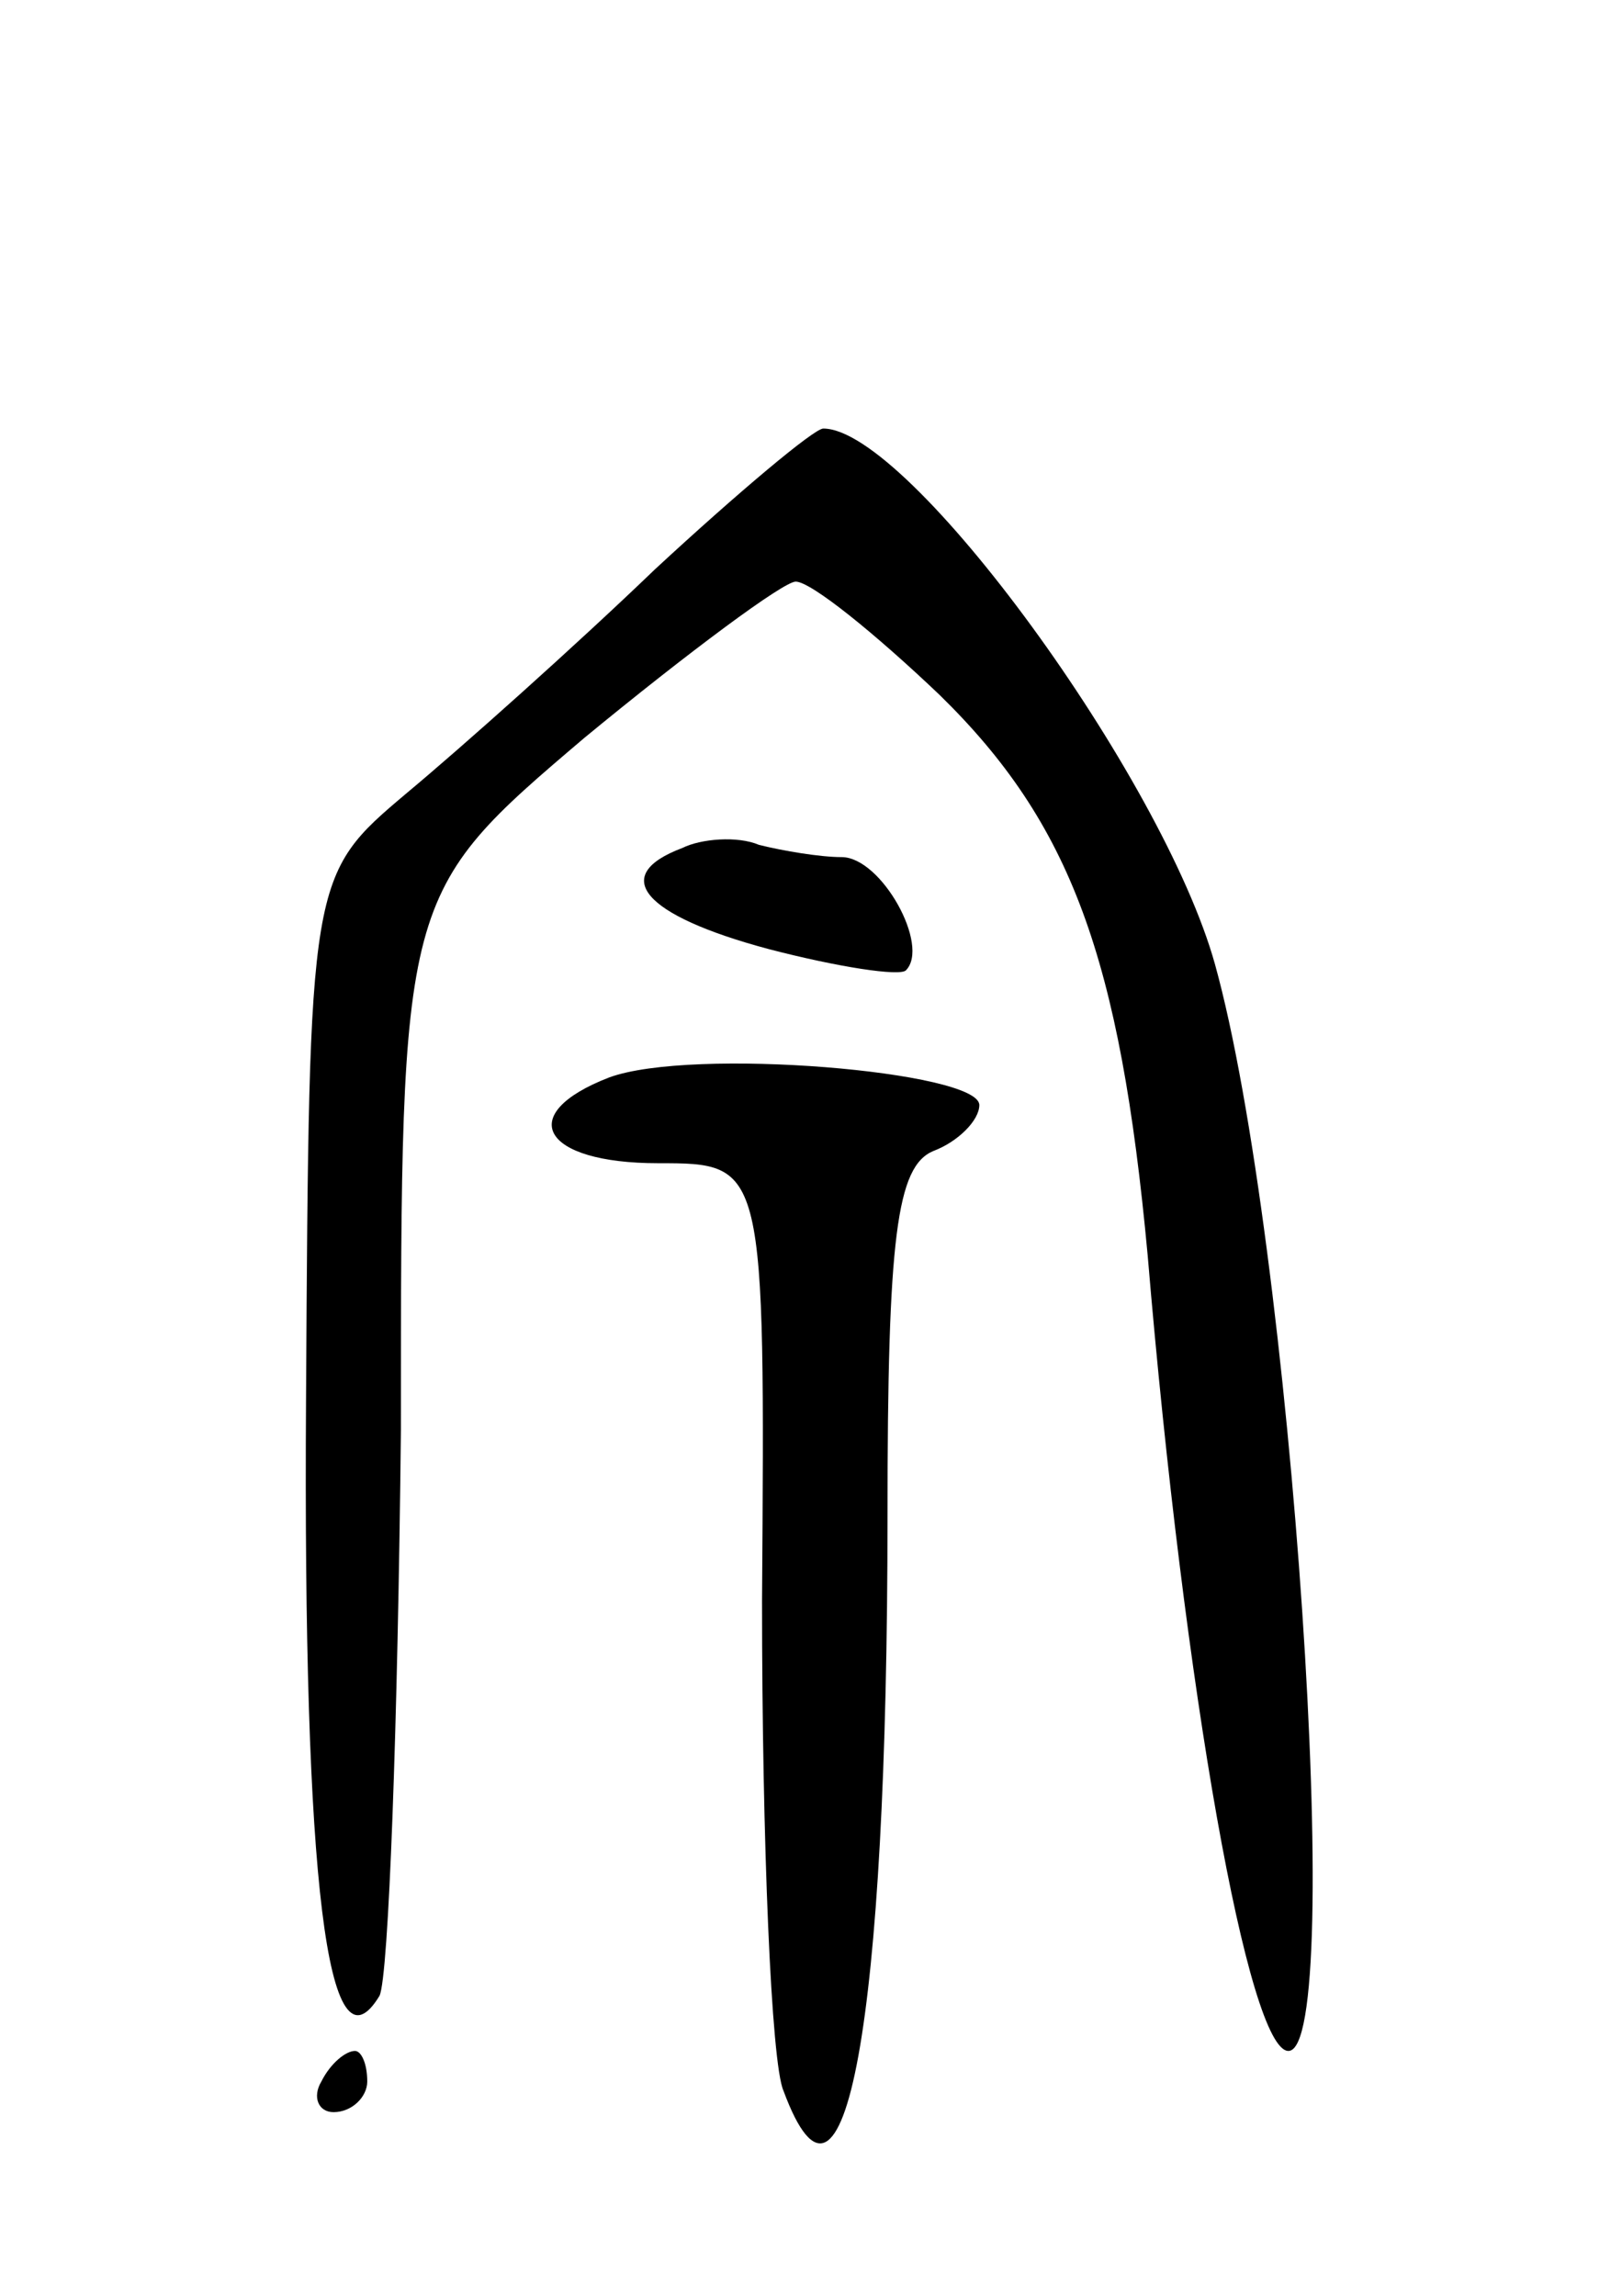 <svg version="1.0" xmlns="http://www.w3.org/2000/svg"
 width="53pt" height="75pt" viewBox="0 0 53 75"
 preserveAspectRatio="xMidYMid meet">
<g transform="translate(0,75) scale(0.1,-0.1)"
fill="#000000" stroke="none">
<path d="M214 564 c-26 -25 -63 -58 -81 -73 -32 -27 -32 -27 -33 -198 -1 -158
7 -223 24 -195 3 6 6 89 7 185 0 175 0 175 60 226 34 28 65 51 69 51 5 0 26
-17 47 -37 43 -42 59 -86 68 -183 12 -143 33 -260 46 -260 19 0 1 265 -24 355
-17 61 -100 175 -128 175 -3 0 -28 -21 -55 -46z"/>
<path d="M223 473 c-24 -9 -13 -22 28 -33 23 -6 43 -9 45 -7 8 8 -8 37 -21 37
-7 0 -19 2 -27 4 -7 3 -19 2 -25 -1z"/>
<path d="M199 398 c-31 -12 -22 -28 16 -28 35 0 35 0 34 -143 0 -79 3 -151 7
-160 20 -54 34 22 34 188 0 91 3 114 15 119 8 3 15 10 15 15 0 11 -94 19 -121
9z"/>
<path d="M105 70 c-3 -5 -1 -10 4 -10 6 0 11 5 11 10 0 6 -2 10 -4 10 -3 0 -8
-4 -11 -10z"/>
</g>
</svg>
